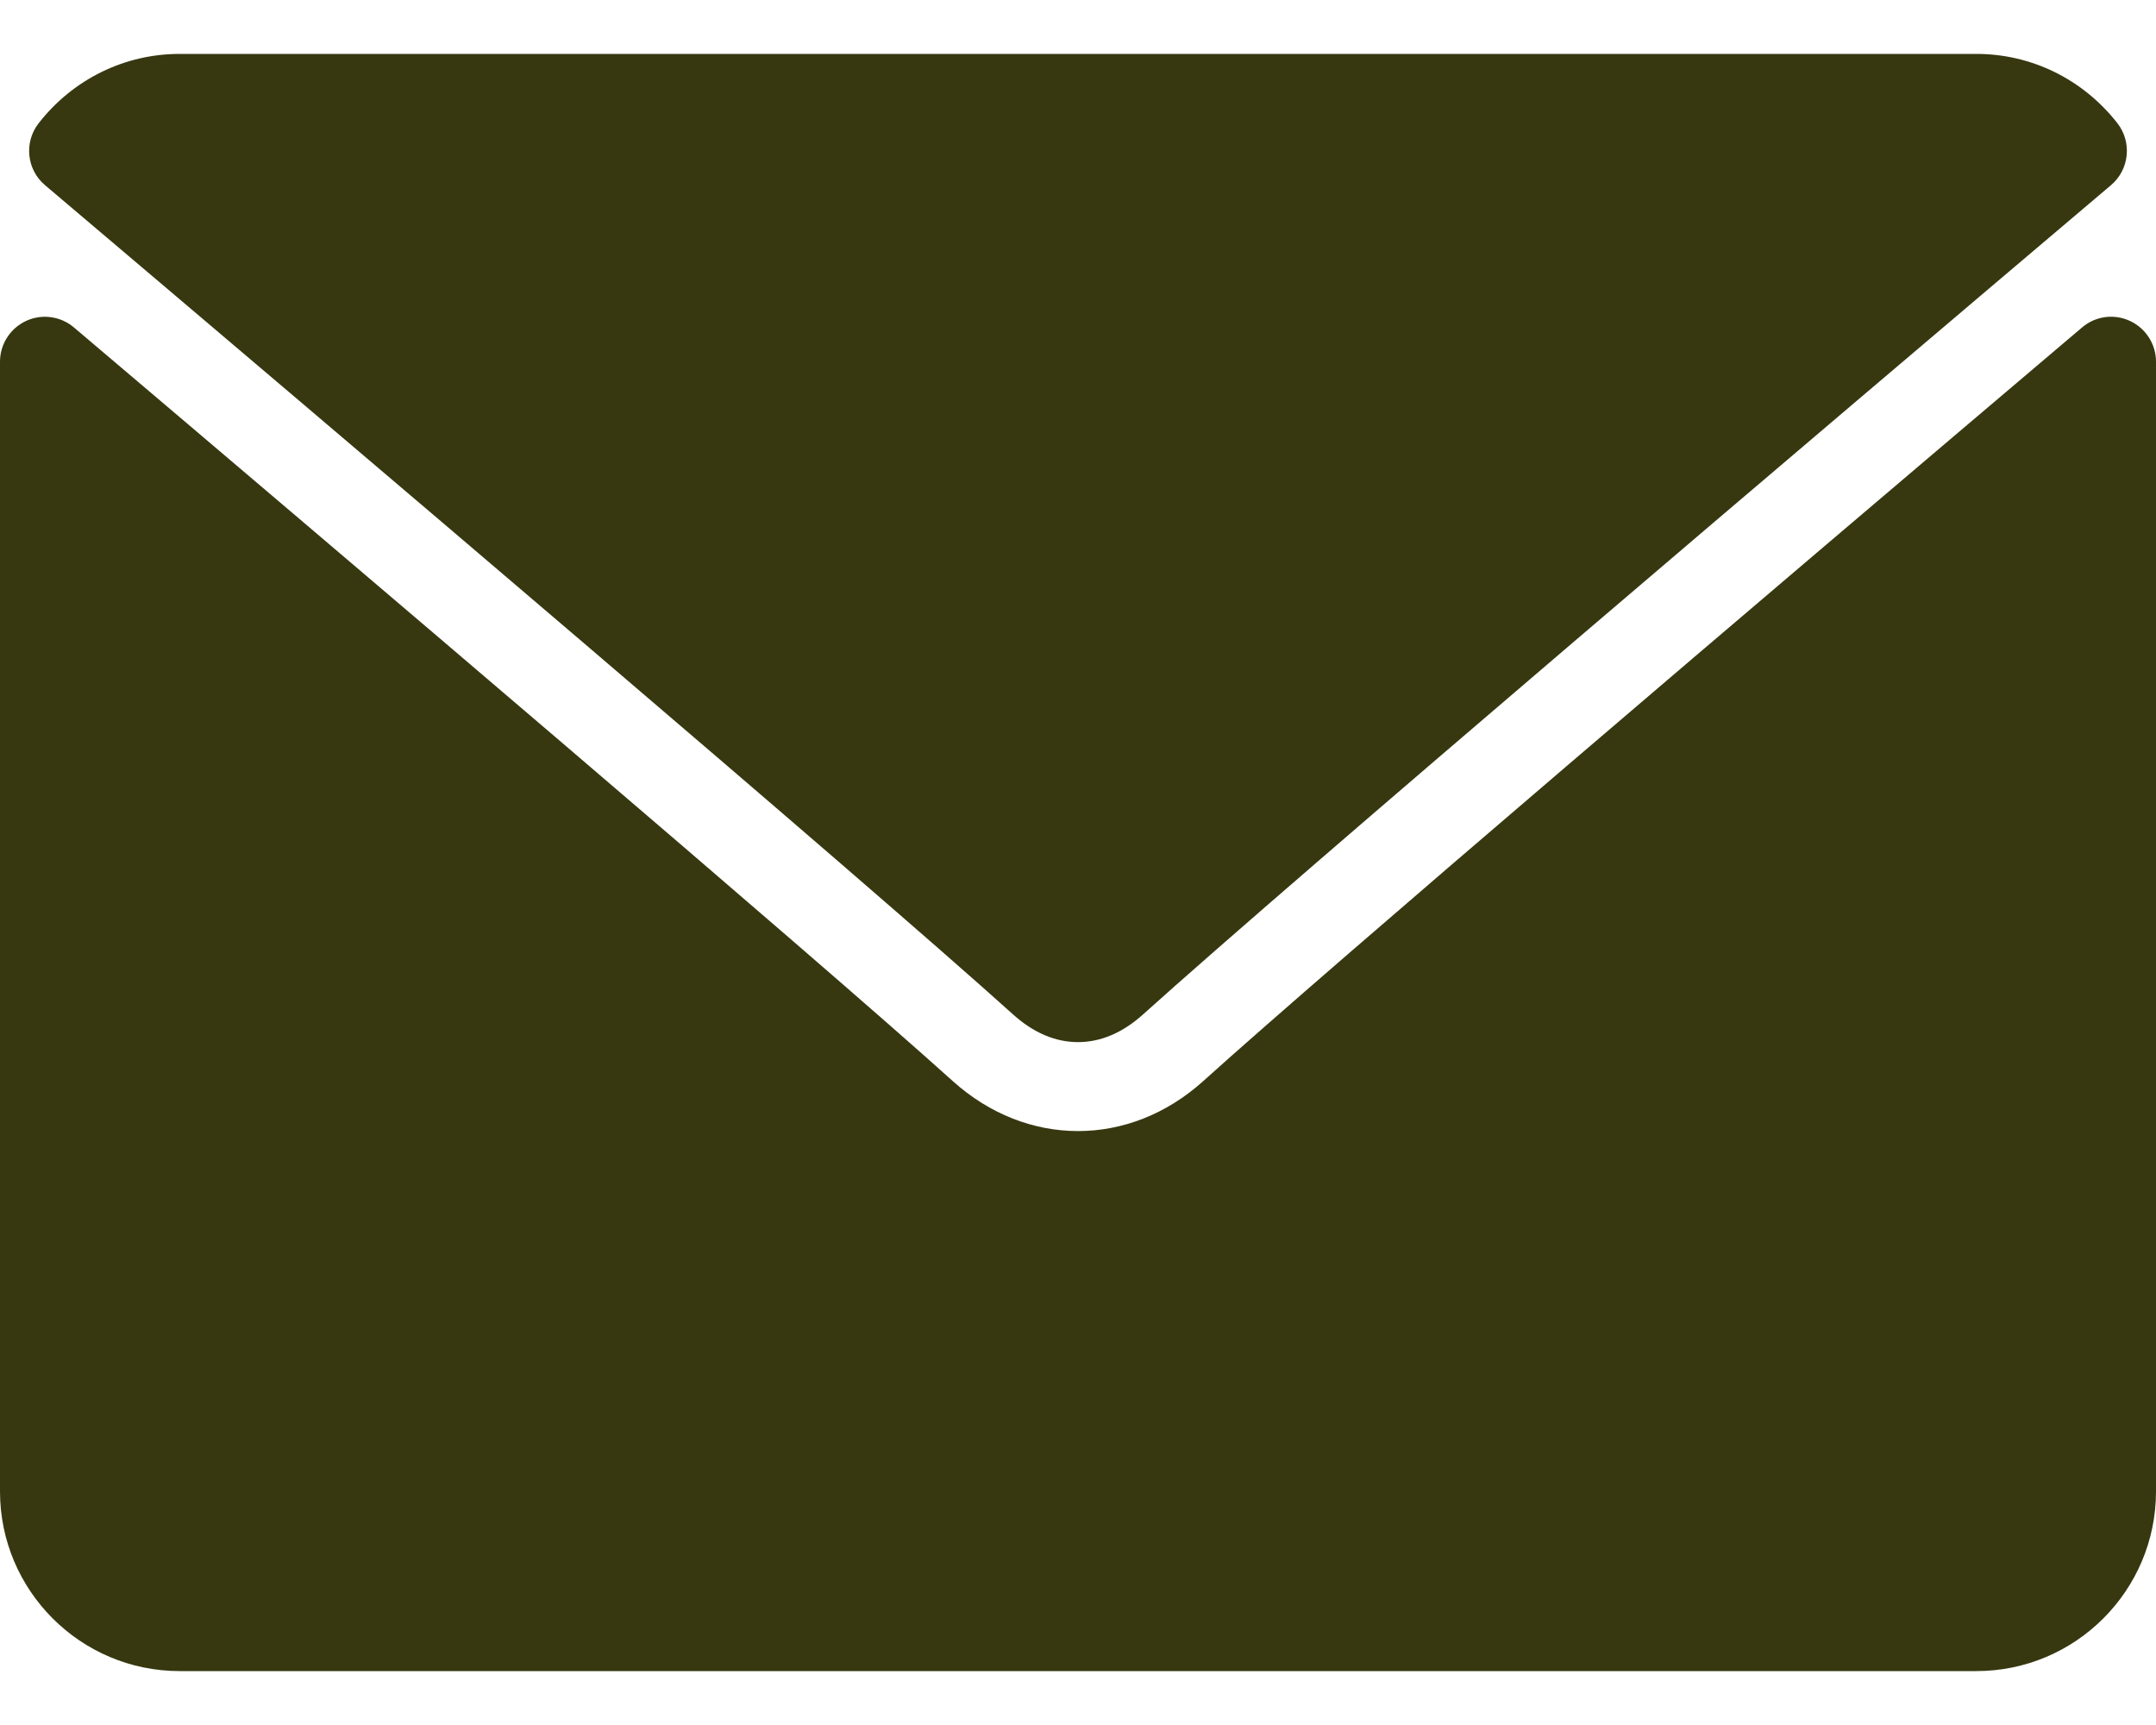 <svg width="30" height="24" viewBox="0 0 30 24" fill="none" xmlns="http://www.w3.org/2000/svg">
<path d="M0.626 2.576C4.744 6.063 11.969 12.197 14.092 14.11C14.377 14.368 14.683 14.499 15 14.499C15.317 14.499 15.622 14.369 15.907 14.112C18.032 12.198 25.256 6.063 29.374 2.576C29.63 2.359 29.669 1.978 29.462 1.713C28.982 1.101 28.267 0.75 27.5 0.75H2.5C1.734 0.75 1.018 1.101 0.539 1.713C0.331 1.978 0.37 2.359 0.626 2.576Z" fill="#373810"/>
<path d="M29.637 4.465C29.416 4.362 29.155 4.398 28.971 4.556C24.405 8.426 18.577 13.388 16.744 15.04C15.715 15.969 14.286 15.969 13.255 15.039C11.301 13.278 4.756 7.715 1.029 4.556C0.843 4.398 0.582 4.363 0.363 4.465C0.142 4.568 0 4.789 0 5.032V20.75C0 22.129 1.121 23.25 2.5 23.25H27.5C28.879 23.25 30 22.129 30 20.75V5.032C30 4.789 29.858 4.567 29.637 4.465Z" fill="#373810"/>
</svg>
